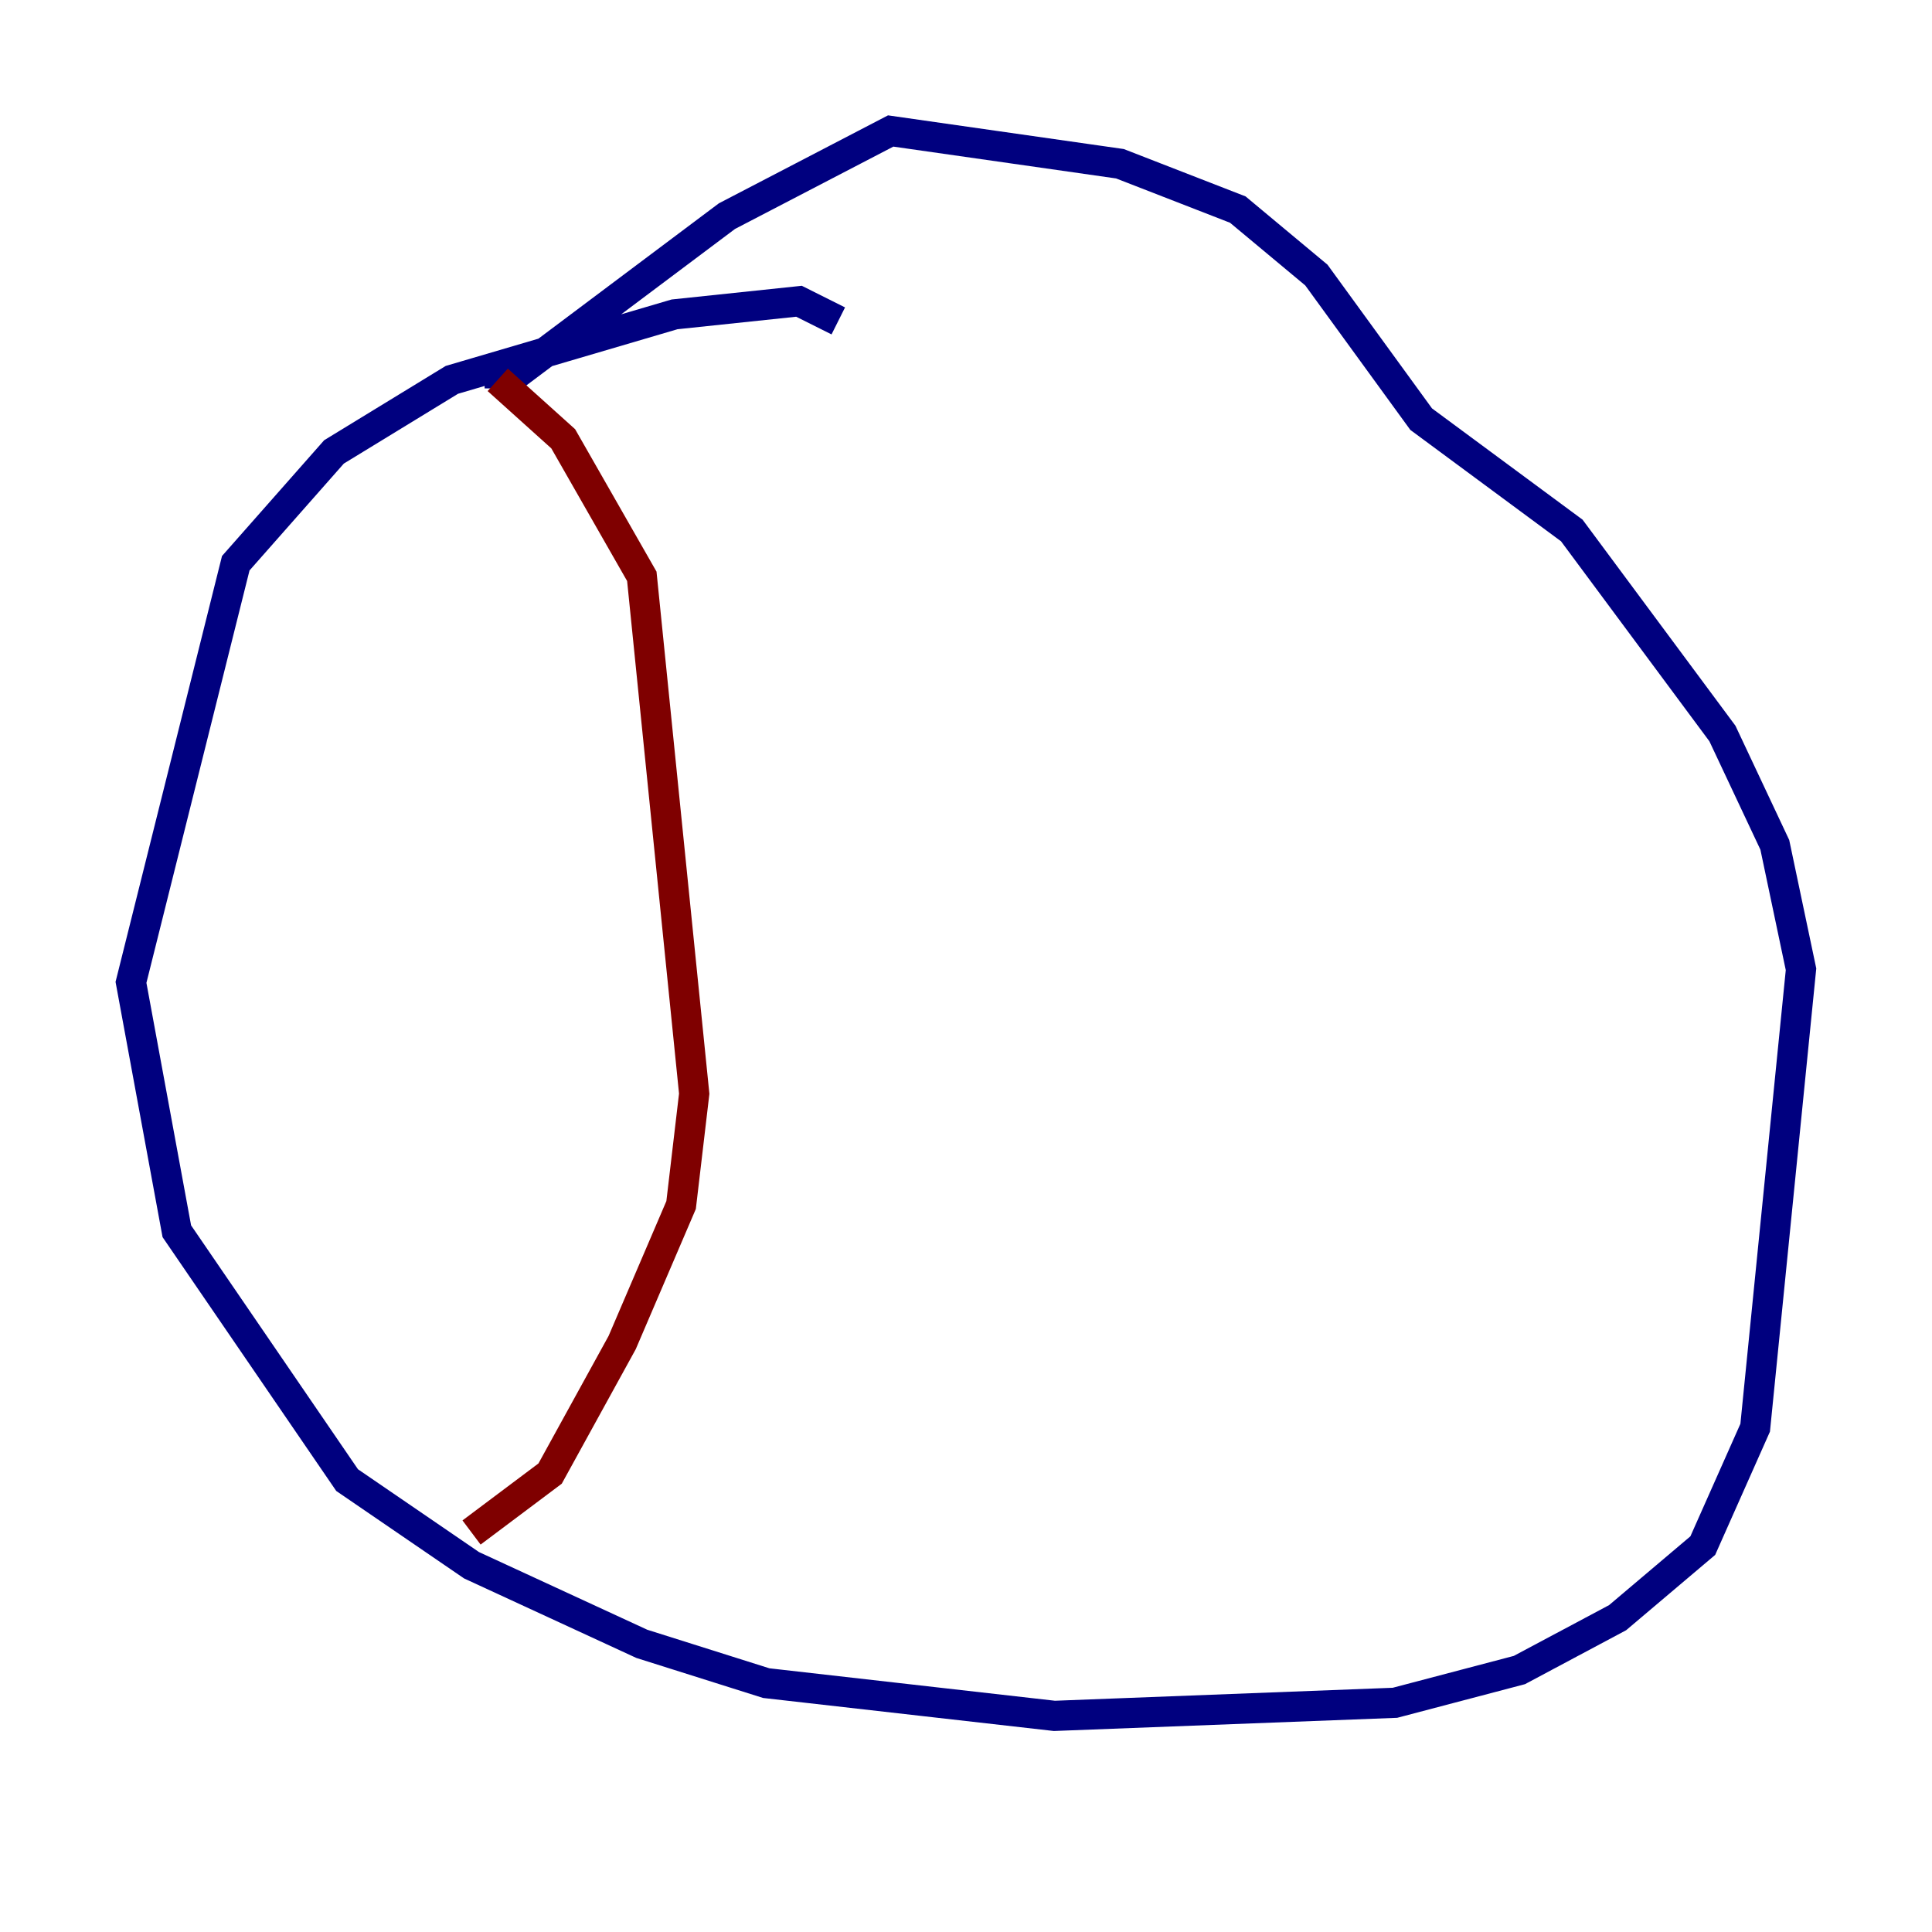 <?xml version="1.0" encoding="utf-8" ?>
<svg baseProfile="tiny" height="128" version="1.2" viewBox="0,0,128,128" width="128" xmlns="http://www.w3.org/2000/svg" xmlns:ev="http://www.w3.org/2001/xml-events" xmlns:xlink="http://www.w3.org/1999/xlink"><defs /><polyline fill="none" points="55.539,21.261 52.936,19.959 44.691,20.827 29.939,25.166 22.129,29.939 15.62,37.315 8.678,65.085 11.715,81.573 22.997,98.061 31.241,103.702 42.522,108.909 50.766,111.512 69.858,113.681 92.42,112.814 100.664,110.644 107.173,107.173 112.814,102.4 116.285,94.59 119.322,64.217 117.586,55.973 114.115,48.597 104.136,35.146 94.156,27.77 87.214,18.224 82.007,13.885 74.197,10.848 59.01,8.678 48.163,14.319 34.278,24.732 32.108,24.732" stroke="#00007f" stroke-width="2" /><polyline fill="none" points="32.976,25.166 37.315,29.071 42.522,38.183 45.993,72.461 45.125,79.837 41.22,88.949 36.447,97.627 31.241,101.532" stroke="#7f0000" stroke-width="2" /></svg>